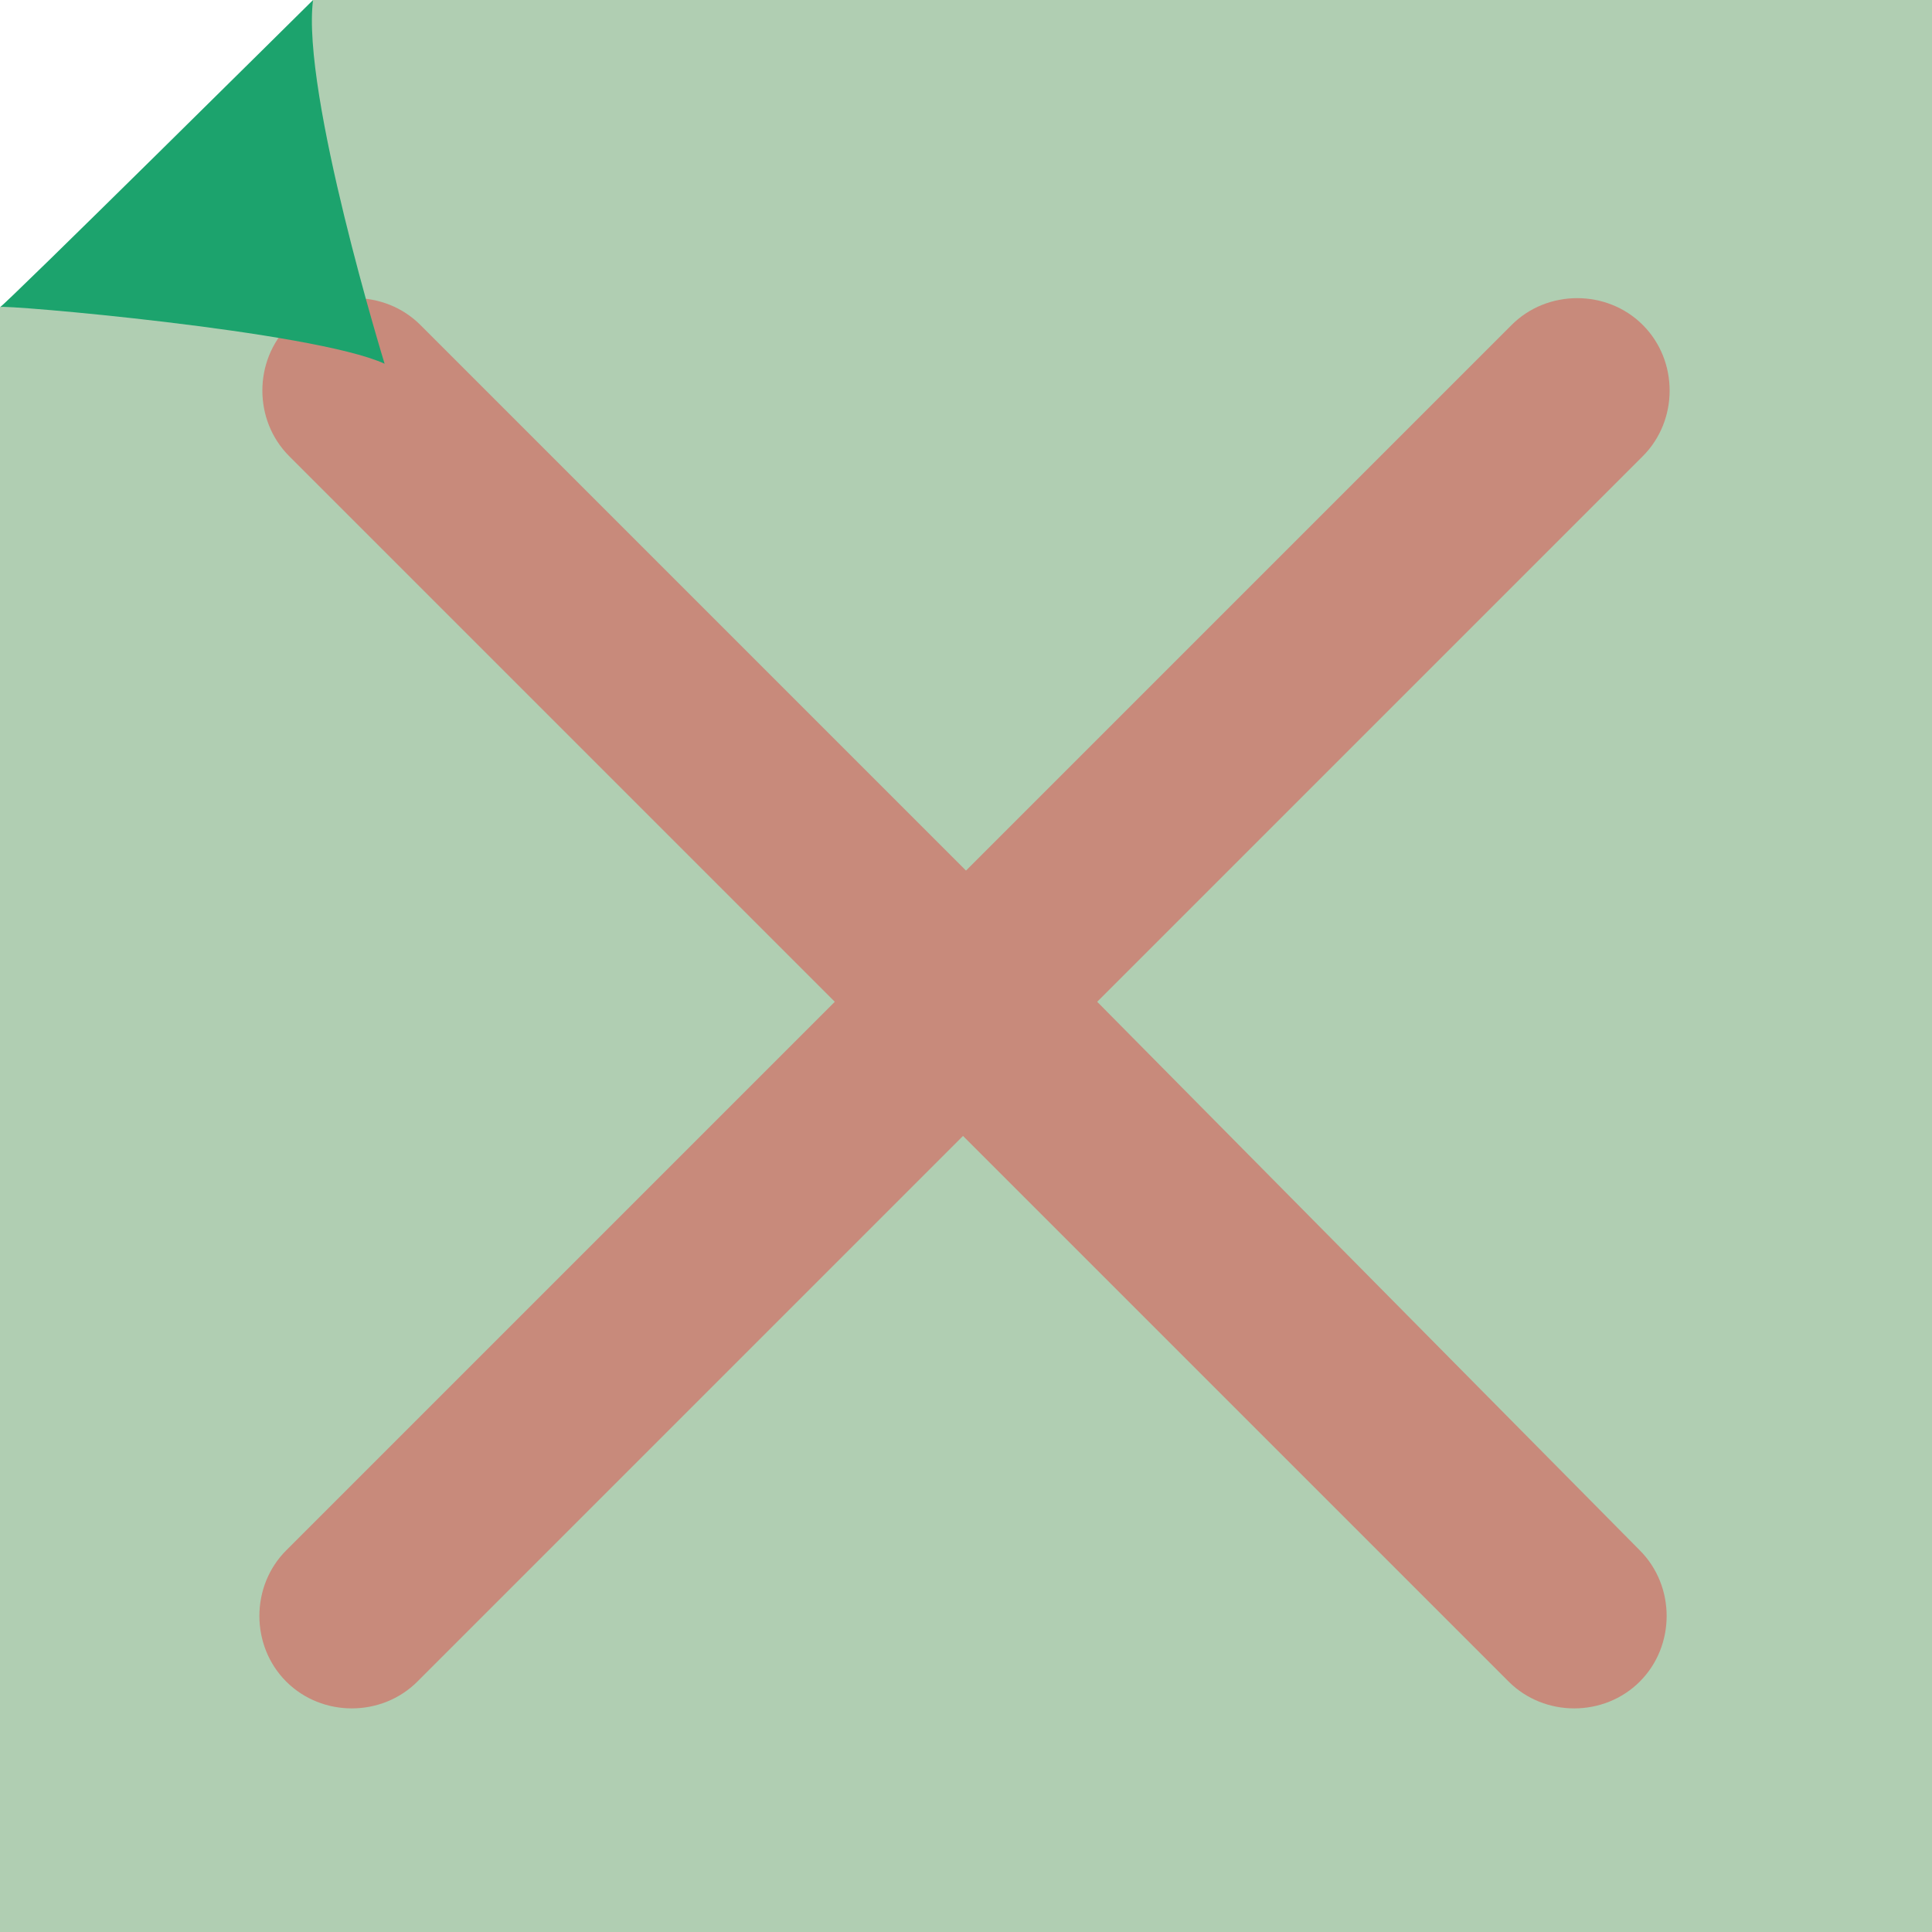 <?xml version="1.0" encoding="utf-8"?>
<!-- Generator: Adobe Illustrator 19.1.0, SVG Export Plug-In . SVG Version: 6.00 Build 0)  -->
<svg version="1.1" id="Layer_1" xmlns="http://www.w3.org/2000/svg" xmlns:xlink="http://www.w3.org/1999/xlink" x="0px" y="0px"
	 viewBox="0 0 64.8 64.8" enable-background="new 0 0 64.8 64.8" xml:space="preserve">
<g>
	<polygon fill="#B0CEB2" points="7.8,6.2 10.5,0 64.8,0 64.8,64.8 0,64.8 0,10.3 	"/>
	<g>
		<path opacity="0.4" fill="#EC2429" d="M36.8,33.6l18.3-18.3c1.2-1.2,1.2-3.2,0-4.4c-1.2-1.2-3.2-1.2-4.4,0L32.4,29.2L14.1,10.9
			c-1.2-1.2-3.2-1.2-4.4,0c-1.2,1.2-1.2,3.2,0,4.4L28,33.6L9.6,52c-1.2,1.2-1.2,3.2,0,4.4c0.6,0.6,1.4,0.9,2.2,0.9s1.6-0.3,2.2-0.9
			l18.3-18.3l18.3,18.3c0.6,0.6,1.4,0.9,2.2,0.9s1.6-0.3,2.2-0.9c1.2-1.2,1.2-3.2,0-4.4L36.8,33.6z"/>
	</g>
	<path fill="#1CA36D" d="M10.5,0C10.5,0,0,10.4,0,10.3c0-0.1,10.5,0.8,12.9,1.9C12.9,12.2,10.1,3.1,10.5,0z"/>
</g>
</svg>
